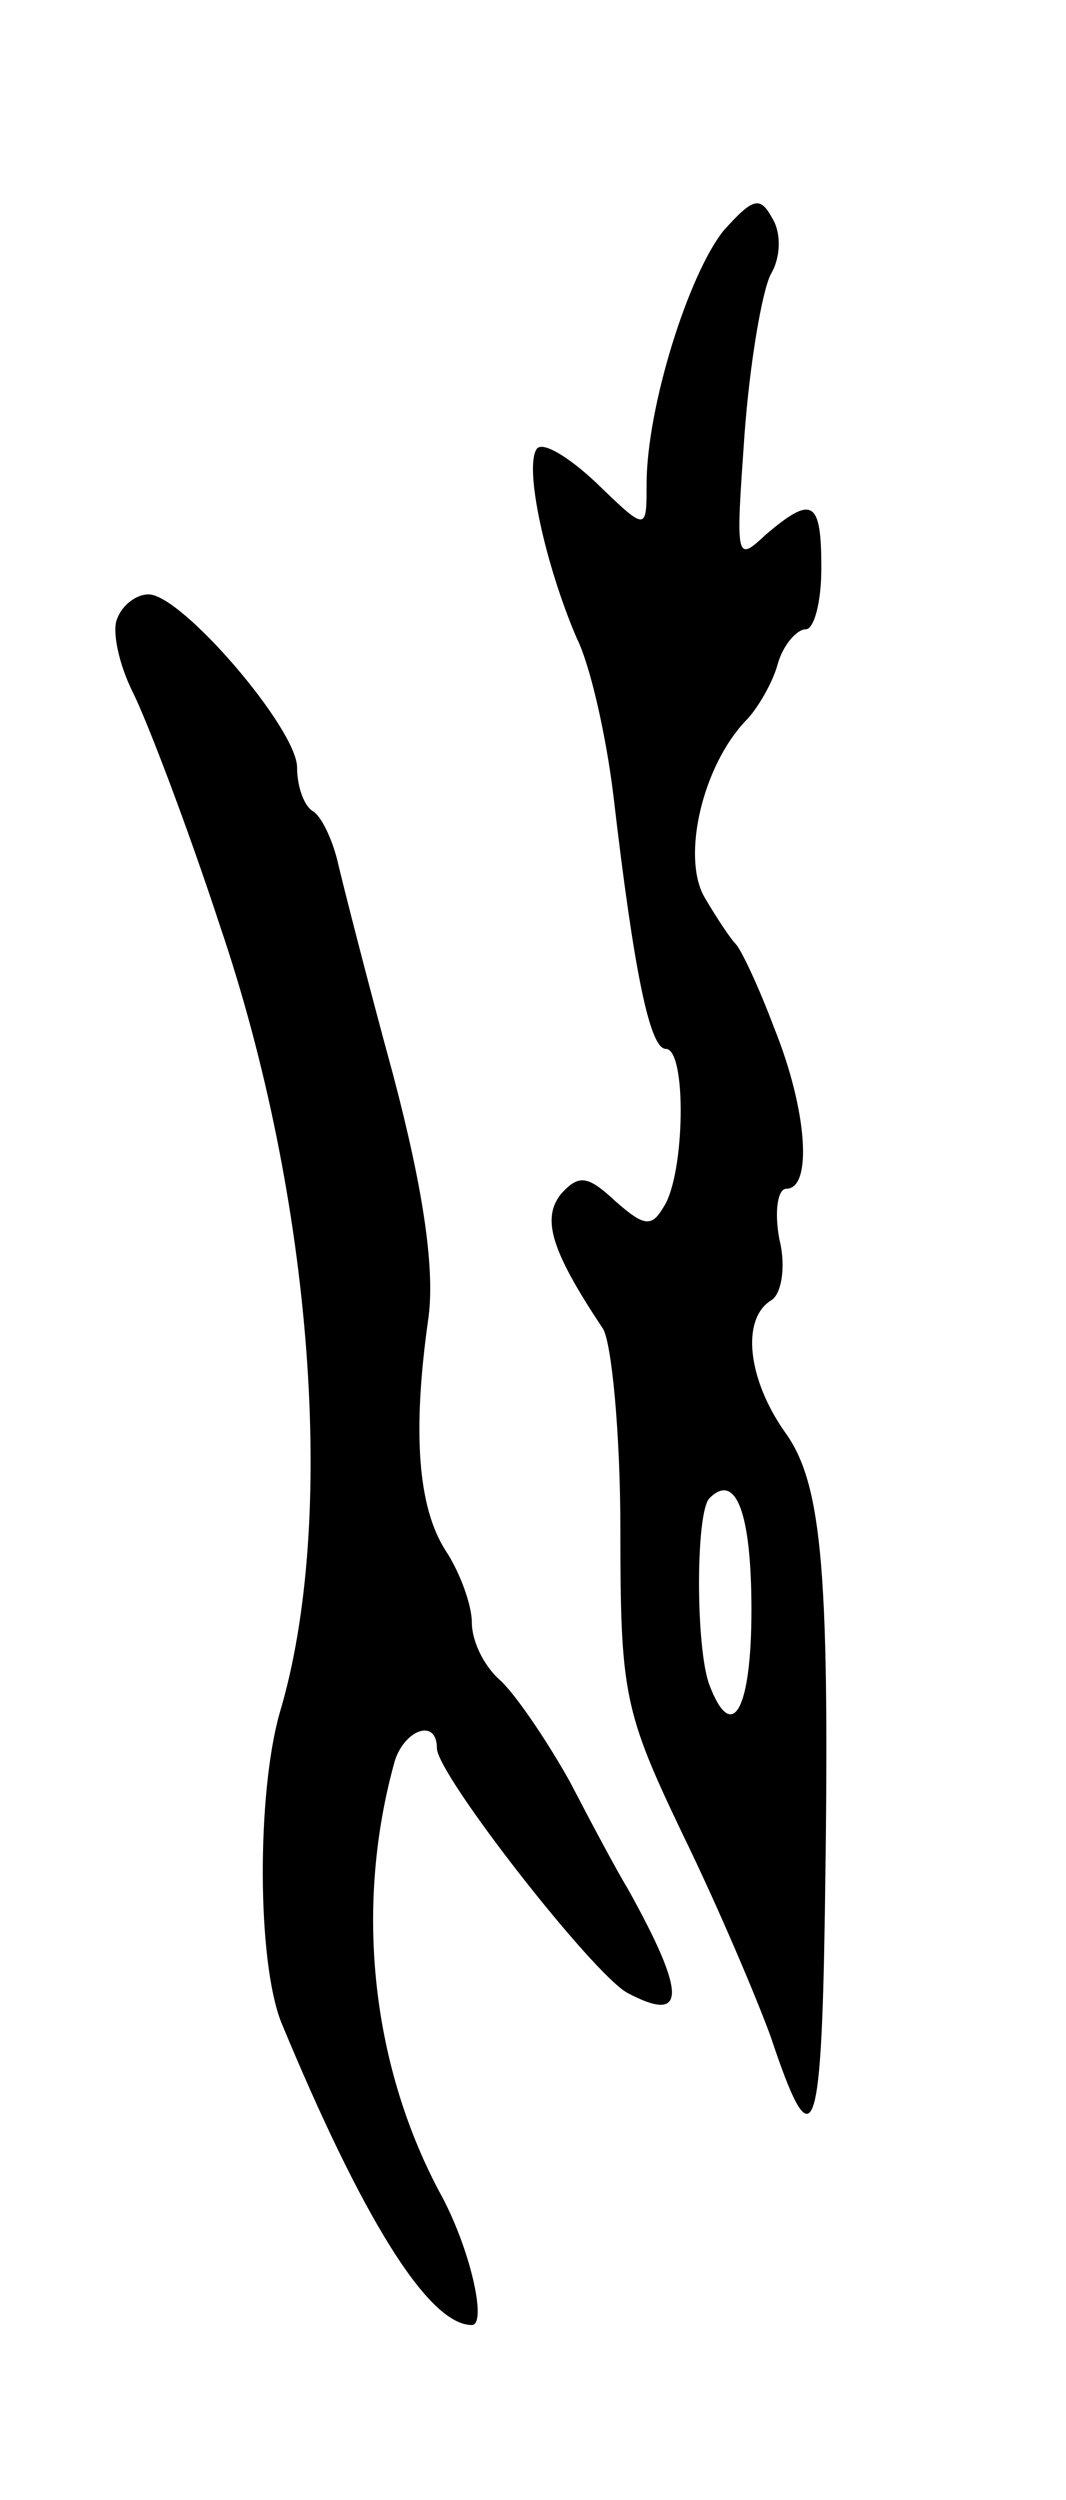 <svg version="1.0" xmlns="http://www.w3.org/2000/svg"
 width="61pt" height="143pt" viewBox="0 0 61 143"
 preserveAspectRatio="xMidYMid meet">
<g transform="translate(0,143) scale(0.1,-0.1)"
fill="#000000" stroke="none">
<path d="M414 1298 c-20 -25 -44 -101 -44 -145 0 -27 0 -27 -29 1 -16 15 -31
24 -34 19 -7 -11 5 -66 23 -108 8 -16 17 -57 21 -90 12 -103 21 -145 30 -145
12 0 11 -71 -1 -90 -7 -12 -11 -12 -28 3 -16 15 -21 15 -31 4 -11 -14 -6 -32
24 -77 5 -8 10 -60 10 -115 0 -94 2 -104 36 -175 20 -41 42 -93 50 -115 24
-72 29 -61 31 70 3 194 -1 246 -23 276 -21 30 -25 64 -8 75 6 3 9 19 5 35 -3
16 -1 29 4 29 15 0 12 45 -7 92 -9 24 -19 45 -22 48 -3 3 -11 15 -18 27 -13
23 -1 75 24 101 6 6 15 21 18 32 3 11 11 20 16 20 5 0 9 16 9 35 0 39 -5 42
-32 19 -17 -16 -17 -14 -12 57 3 41 10 82 15 92 6 10 6 24 1 32 -7 13 -11 12
-28 -7z m16 -789 c0 -57 -11 -77 -24 -43 -8 21 -8 99 0 107 15 15 24 -8 24
-64z"/>
<path d="M67 1076 c-3 -7 1 -26 9 -42 8 -16 31 -76 50 -134 53 -156 67 -340
34 -450 -13 -46 -13 -142 1 -177 46 -111 84 -173 109 -173 9 0 -1 45 -19 77
-39 74 -48 164 -25 246 6 18 24 24 24 7 0 -15 89 -129 109 -140 34 -18 34 -1
0 60 -5 8 -20 36 -33 61 -14 25 -32 51 -40 58 -9 8 -16 22 -16 33 0 10 -7 29
-15 41 -16 25 -19 68 -10 132 4 27 -2 72 -20 140 -15 55 -29 110 -32 123 -3
12 -9 25 -14 28 -5 3 -9 14 -9 25 0 22 -66 99 -85 99 -7 0 -15 -6 -18 -14z"/>
</g>
</svg>
